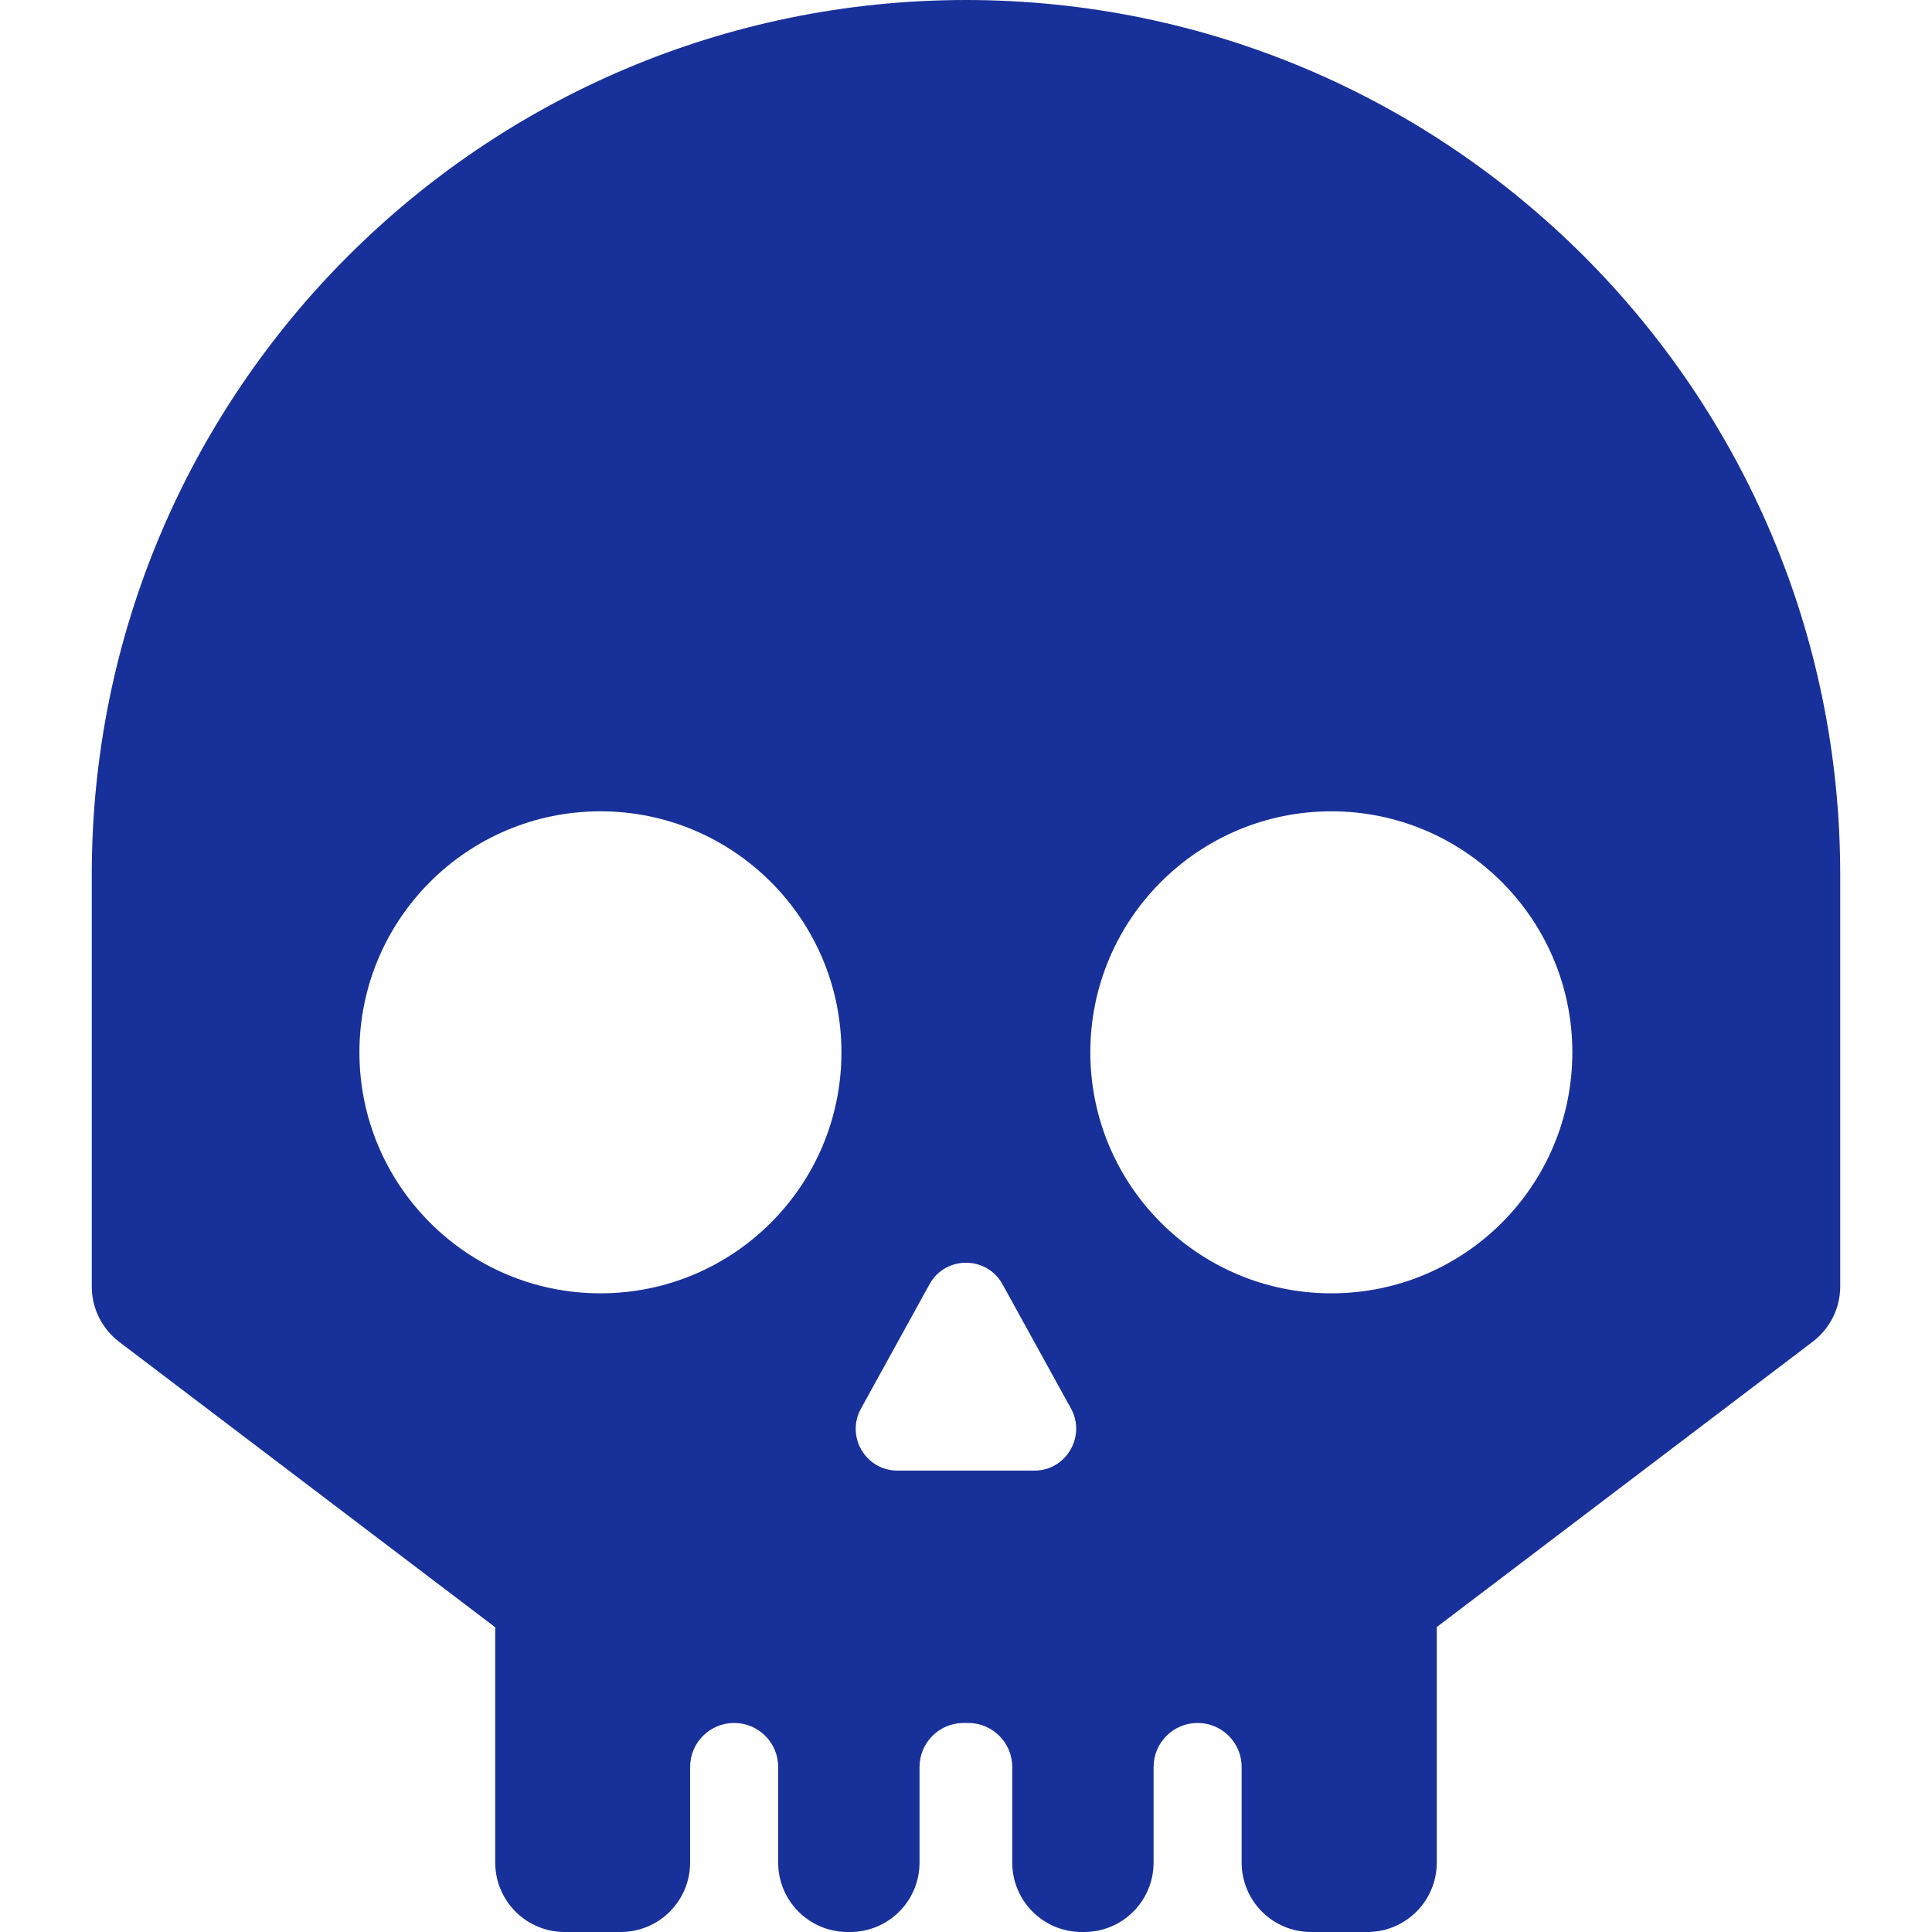 <?xml version="1.0" encoding="utf-8"?>
<!-- Generator: Adobe Illustrator 16.0.0, SVG Export Plug-In . SVG Version: 6.00 Build 0)  -->
<!DOCTYPE svg PUBLIC "-//W3C//DTD SVG 1.1//EN" "http://www.w3.org/Graphics/SVG/1.1/DTD/svg11.dtd">
<svg version="1.1" id="Capa_1" xmlns="http://www.w3.org/2000/svg" xmlns:xlink="http://www.w3.org/1999/xlink" x="0px" y="0px"
	 width="833.7px" height="833.7px" viewBox="0 0 833.7 833.7" enable-background="new 0 0 833.7 833.7" xml:space="preserve">
<g>
	<path fill="#183099" d="M416.8,0C208.5,0.1,39.6,169,39.6,377.399V555.2c0,9.398,4.4,18.199,11.9,23.898L213.7,702.2v101.5
		c0,16.6,13.4,30,30,30h24.1c16.6,0,30-13.4,30-30V762.5c0-10.5,8.5-19,19-19l0,0c10.5,0,19,8.5,19,19V803.7c0,16.6,13.4,30,30,30h1
		c16.601,0,30-13.4,30-30V762.5c0-10.5,8.5-19,19-19h2c10.5,0,19,8.5,19,19V803.7c0,16.6,13.4,30,30,30h1c16.602,0,30-13.4,30-30
		V762.5c0-10.5,8.5-19,19-19l0,0c10.5,0,19,8.5,19,19V803.7c0,16.6,13.4,30,30,30H590c16.6,0,30-13.4,30-30V702.1L782.2,579
		c7.5-5.701,11.898-14.5,11.898-23.9V377.3C794,169,625.1,0.1,416.8,0z M259.1,558.1c-57.4,0-104-46.6-104-104
		c0-57.399,46.6-104,104-104s104,46.601,104,104C363.1,511.6,316.5,558.1,259.1,558.1z M446.401,634.6H387.3
		c-13.7,0-22.399-14.699-15.8-26.699l29.6-53.699c6.801-12.4,24.7-12.4,31.5,0l29.602,53.699
		C468.702,619.899,460,634.6,446.401,634.6z M574.5,558.1c-57.4,0-104-46.6-104-104c0-57.399,46.6-104,104-104
		c57.398,0,104,46.601,104,104C678.5,511.6,632,558.1,574.5,558.1z"/>
</g>
</svg>
